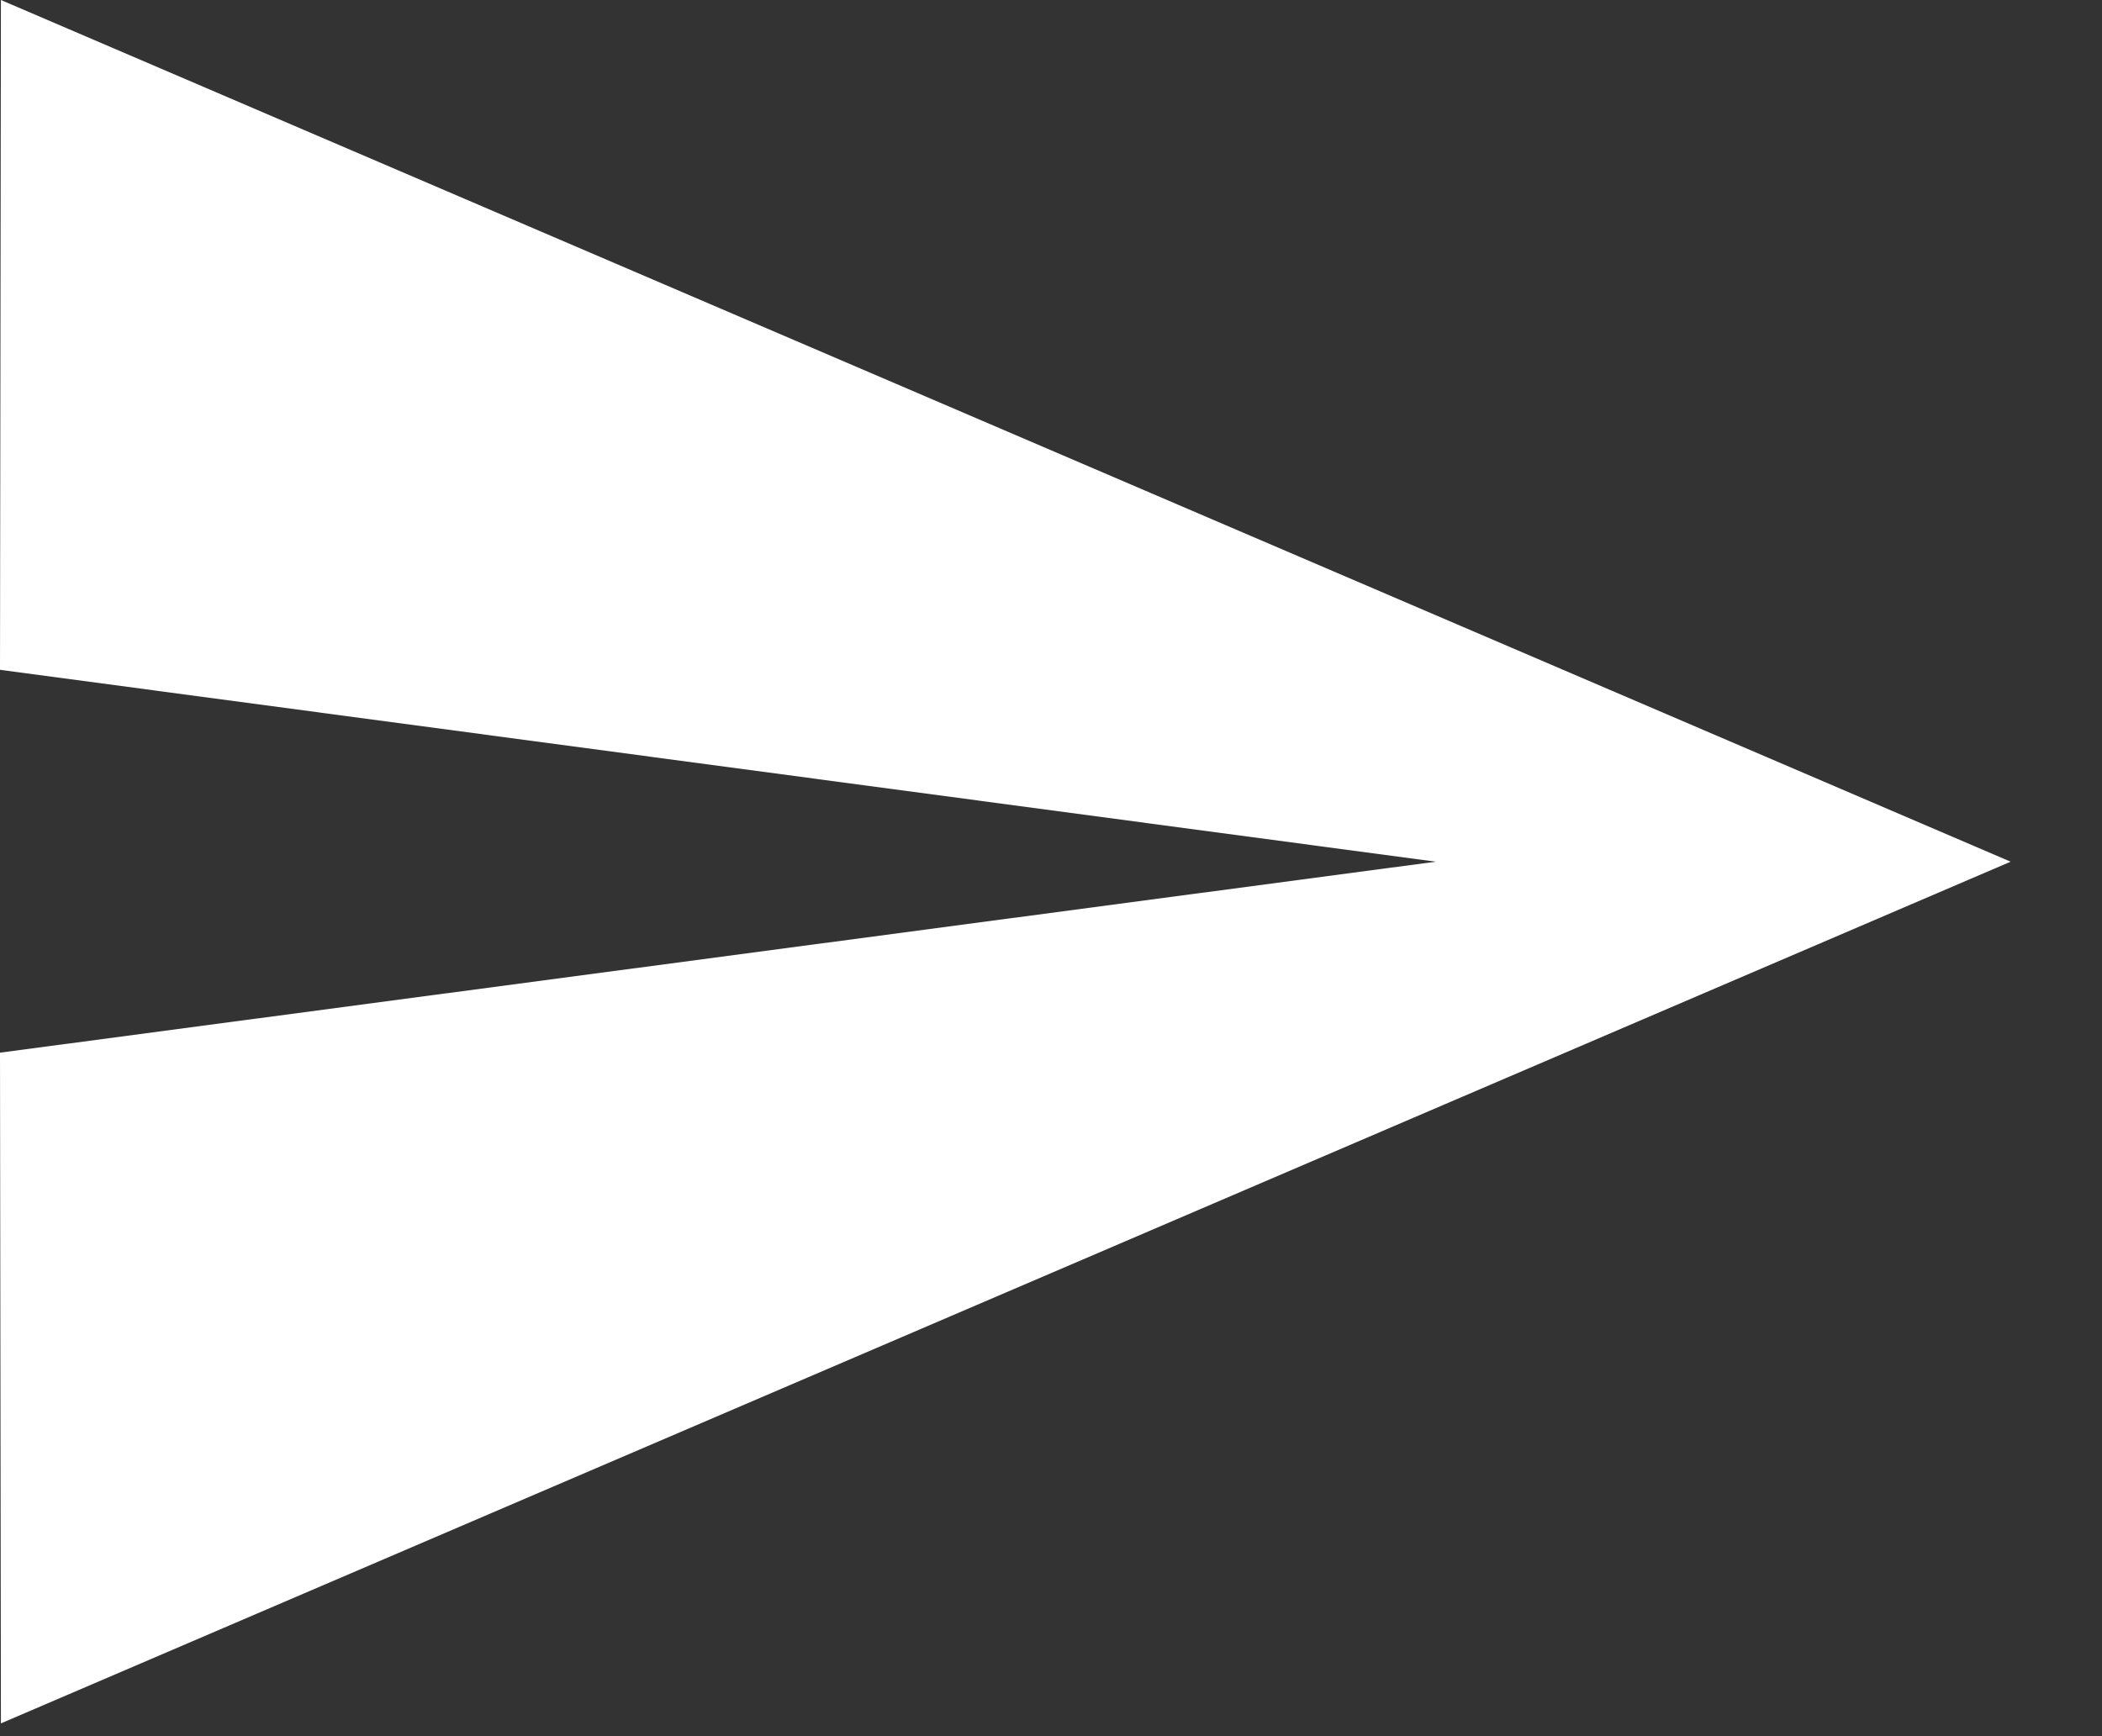 <svg xmlns="http://www.w3.org/2000/svg" viewBox="0 0 23 19" width="23" height="19">
	<rect x="0" y="0" width="23" height="19" fill="#333333" stroke="none"/>
	<style>
		tspan { white-space:pre }
		.shp0 { fill: #ffffff } 
	</style>
	<path id="Path 4304" class="shp0" d="M0.01 0L0 7.33L15.71 9.43L0 11.52L0.01 18.86L22 9.43L0.01 0Z" />
</svg>
